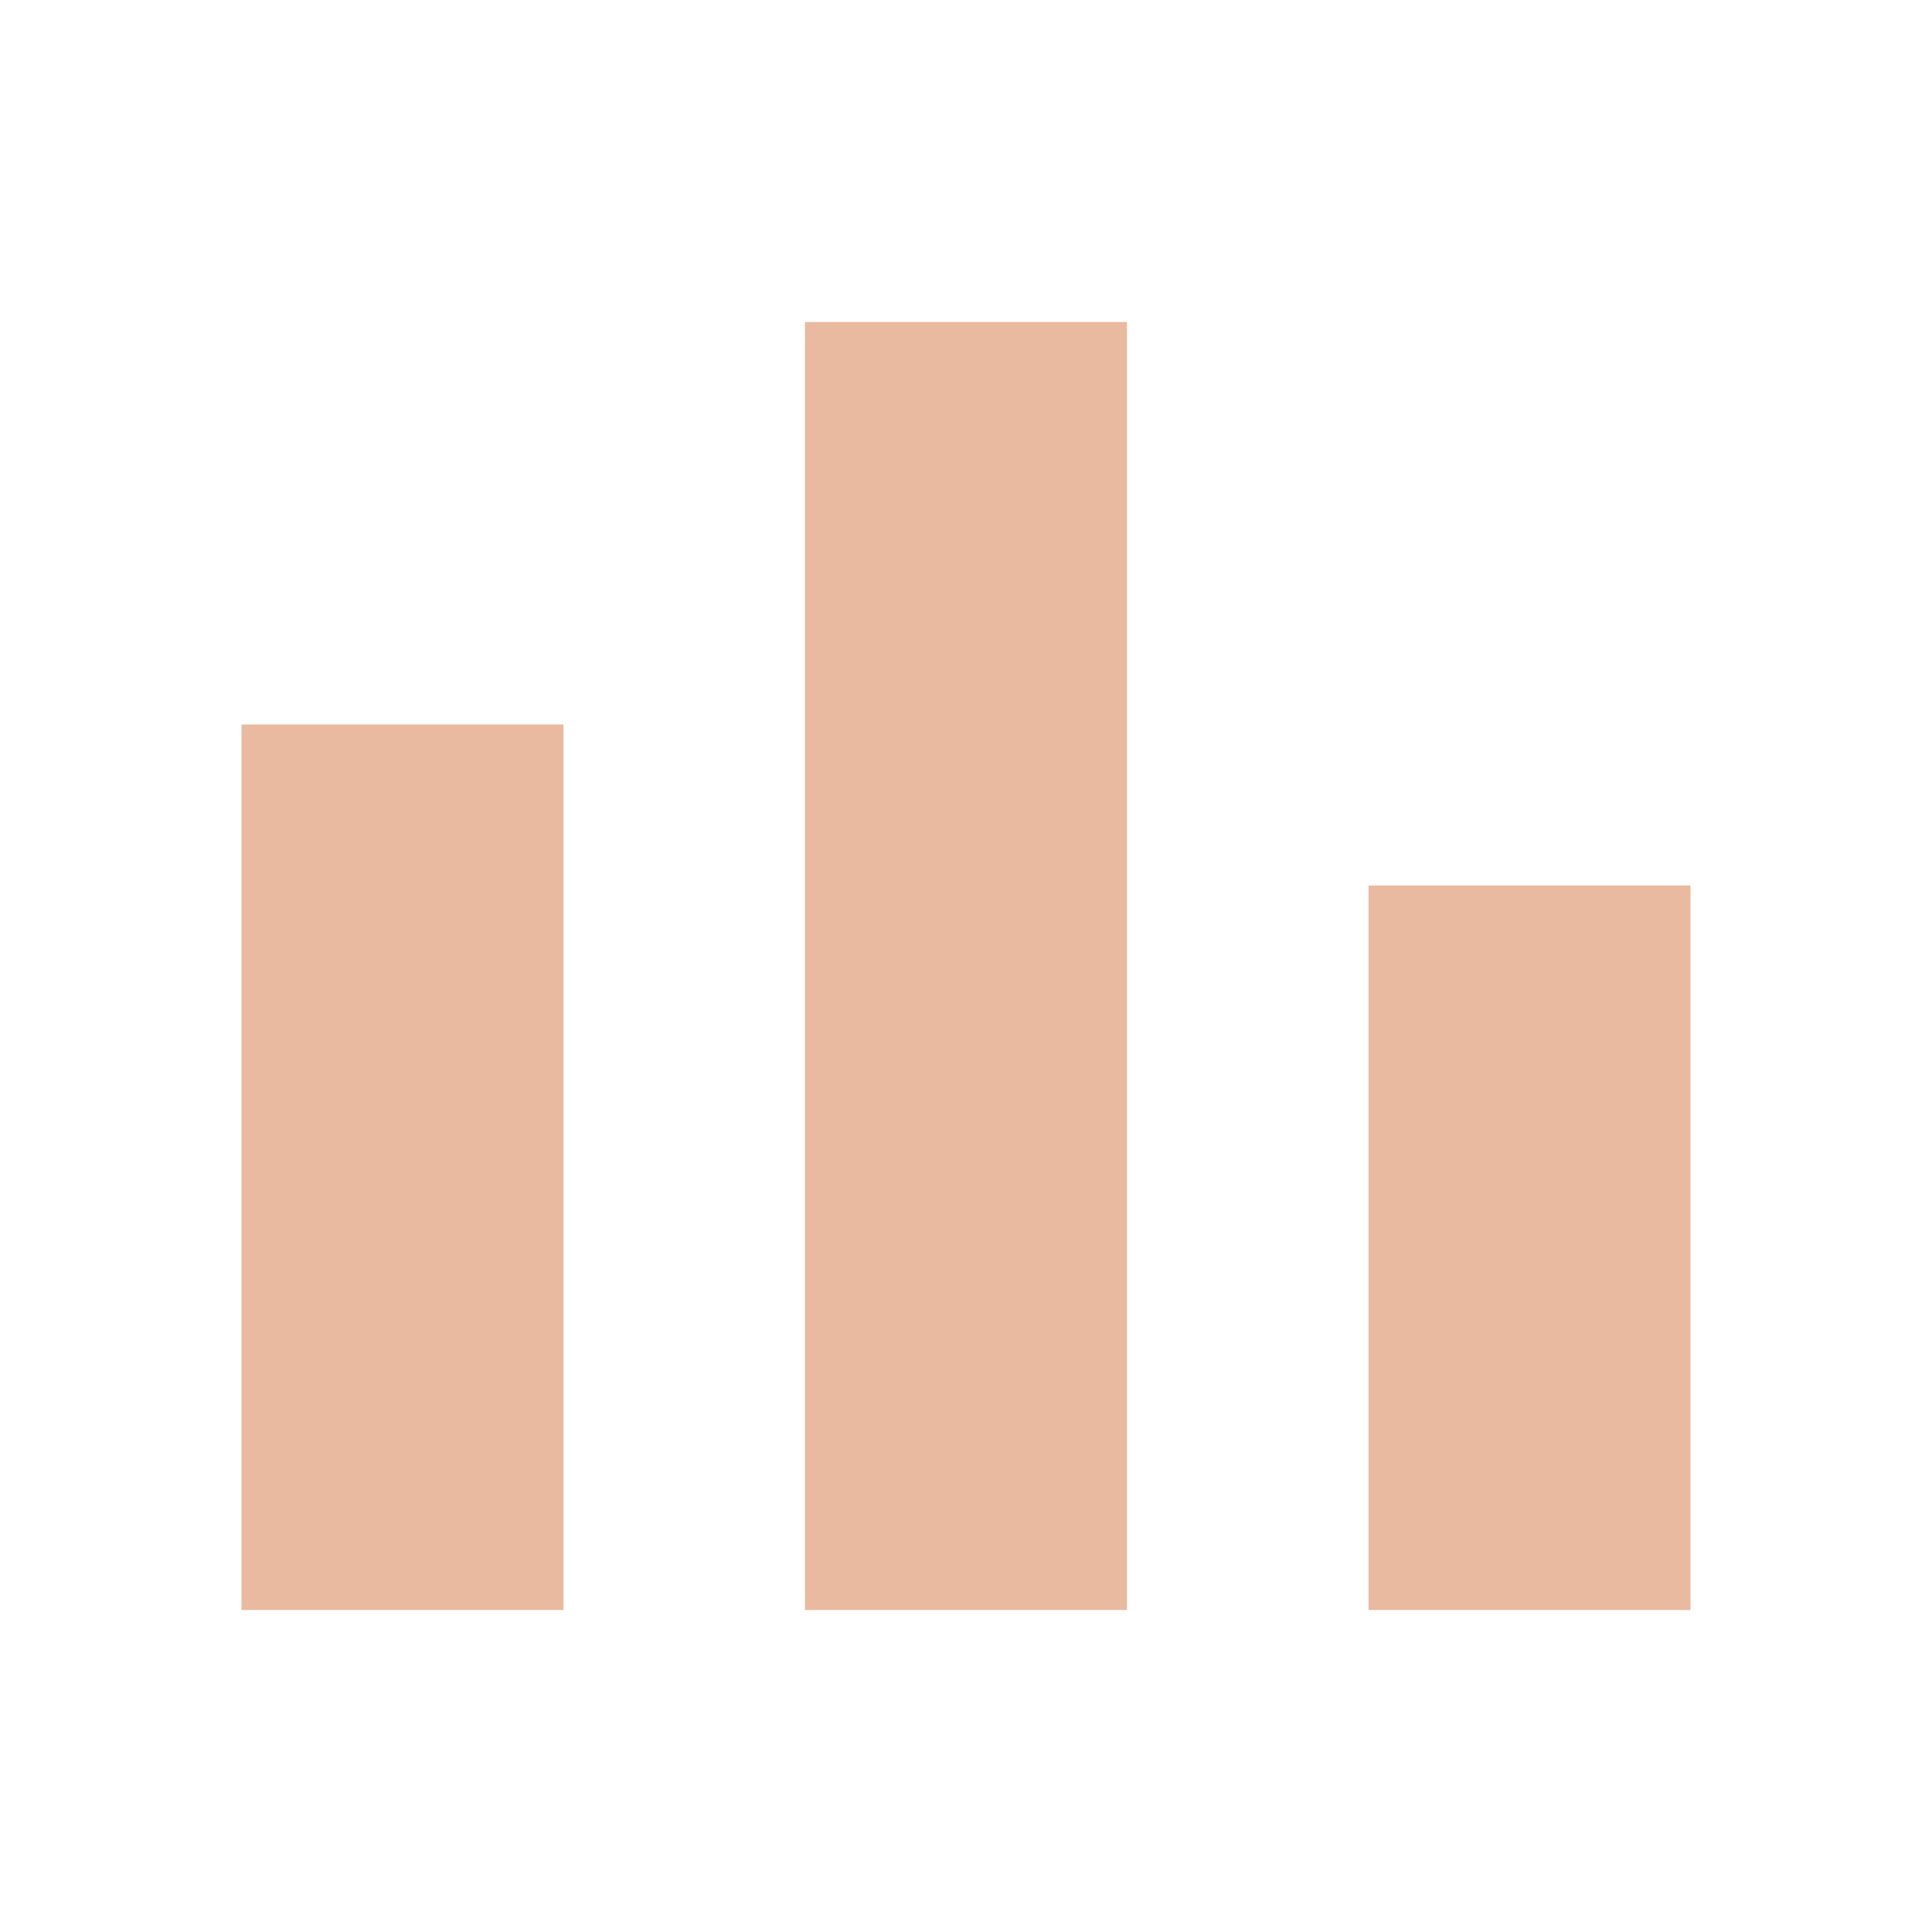 <svg width="24" height="24" viewBox="0 0 24 24" fill="none" xmlns="http://www.w3.org/2000/svg">
<rect width="24" height="24" fill="white"/>
<rect x="3" y="9" width="4" height="11" fill="#E9BA9F"/>
<rect x="10" y="4" width="4" height="16" fill="#E9BA9F"/>
<rect x="17" y="11" width="4" height="9" fill="#E9BA9F"/>
</svg>
